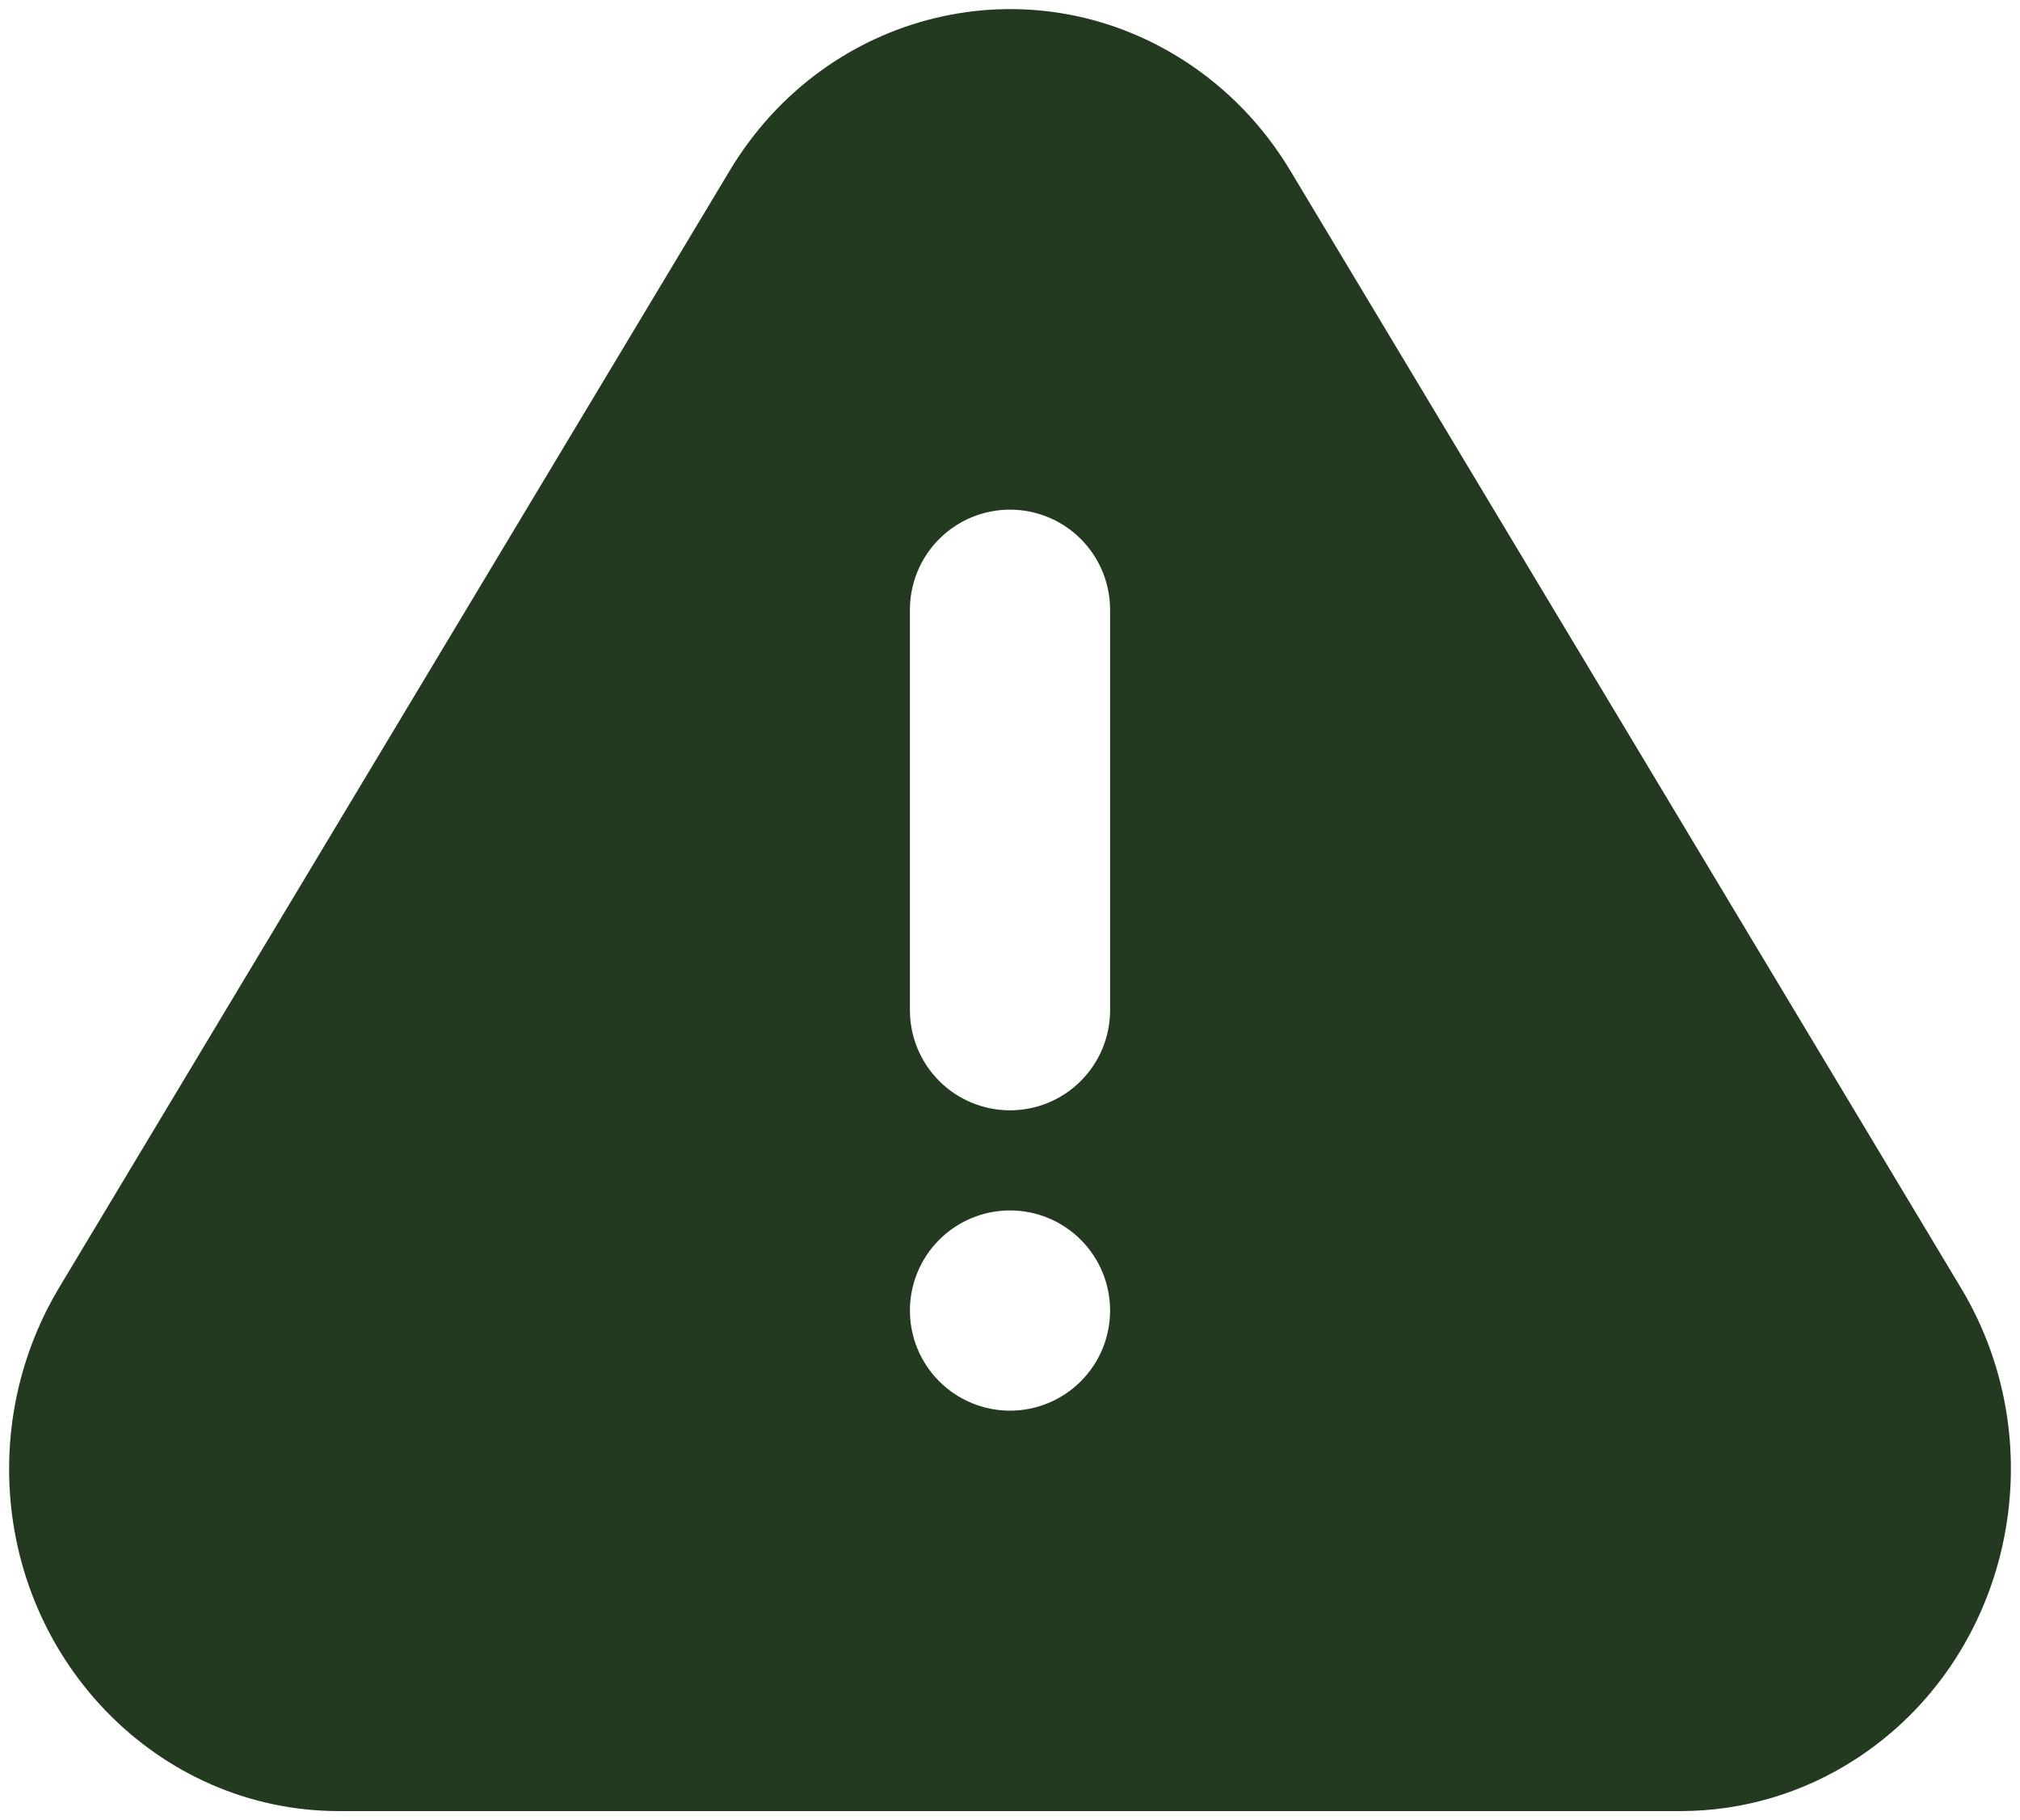 <svg width="111" height="100" viewBox="0 0 111 100" fill="none" xmlns="http://www.w3.org/2000/svg">
<path d="M70.9 9.371L107.756 70.757C113.052 79.573 110.451 91.173 101.942 96.662C99.087 98.511 95.758 99.496 92.356 99.5H18.639C8.624 99.5 0.5 91.085 0.5 80.695C0.5 77.181 1.452 73.743 3.239 70.757L40.1 9.371C45.391 0.554 56.578 -2.146 65.087 3.343C67.441 4.861 69.432 6.923 70.9 9.371ZM55.5 77.5C56.959 77.5 58.358 76.92 59.389 75.889C60.421 74.857 61 73.459 61 72C61 70.541 60.421 69.142 59.389 68.111C58.358 67.079 56.959 66.5 55.5 66.5C54.041 66.5 52.642 67.079 51.611 68.111C50.58 69.142 50 70.541 50 72C50 73.459 50.58 74.857 51.611 75.889C52.642 76.92 54.041 77.5 55.5 77.5ZM55.5 27.999C54.041 27.999 52.642 28.579 51.611 29.61C50.58 30.642 50 32.041 50 33.499V55.5C50 56.958 50.58 58.357 51.611 59.389C52.642 60.42 54.041 61 55.5 61C56.959 61 58.358 60.42 59.389 59.389C60.421 58.357 61 56.958 61 55.5V33.499C61 32.041 60.421 30.642 59.389 29.61C58.358 28.579 56.959 27.999 55.5 27.999Z" fill="#233A21"/>
</svg>
